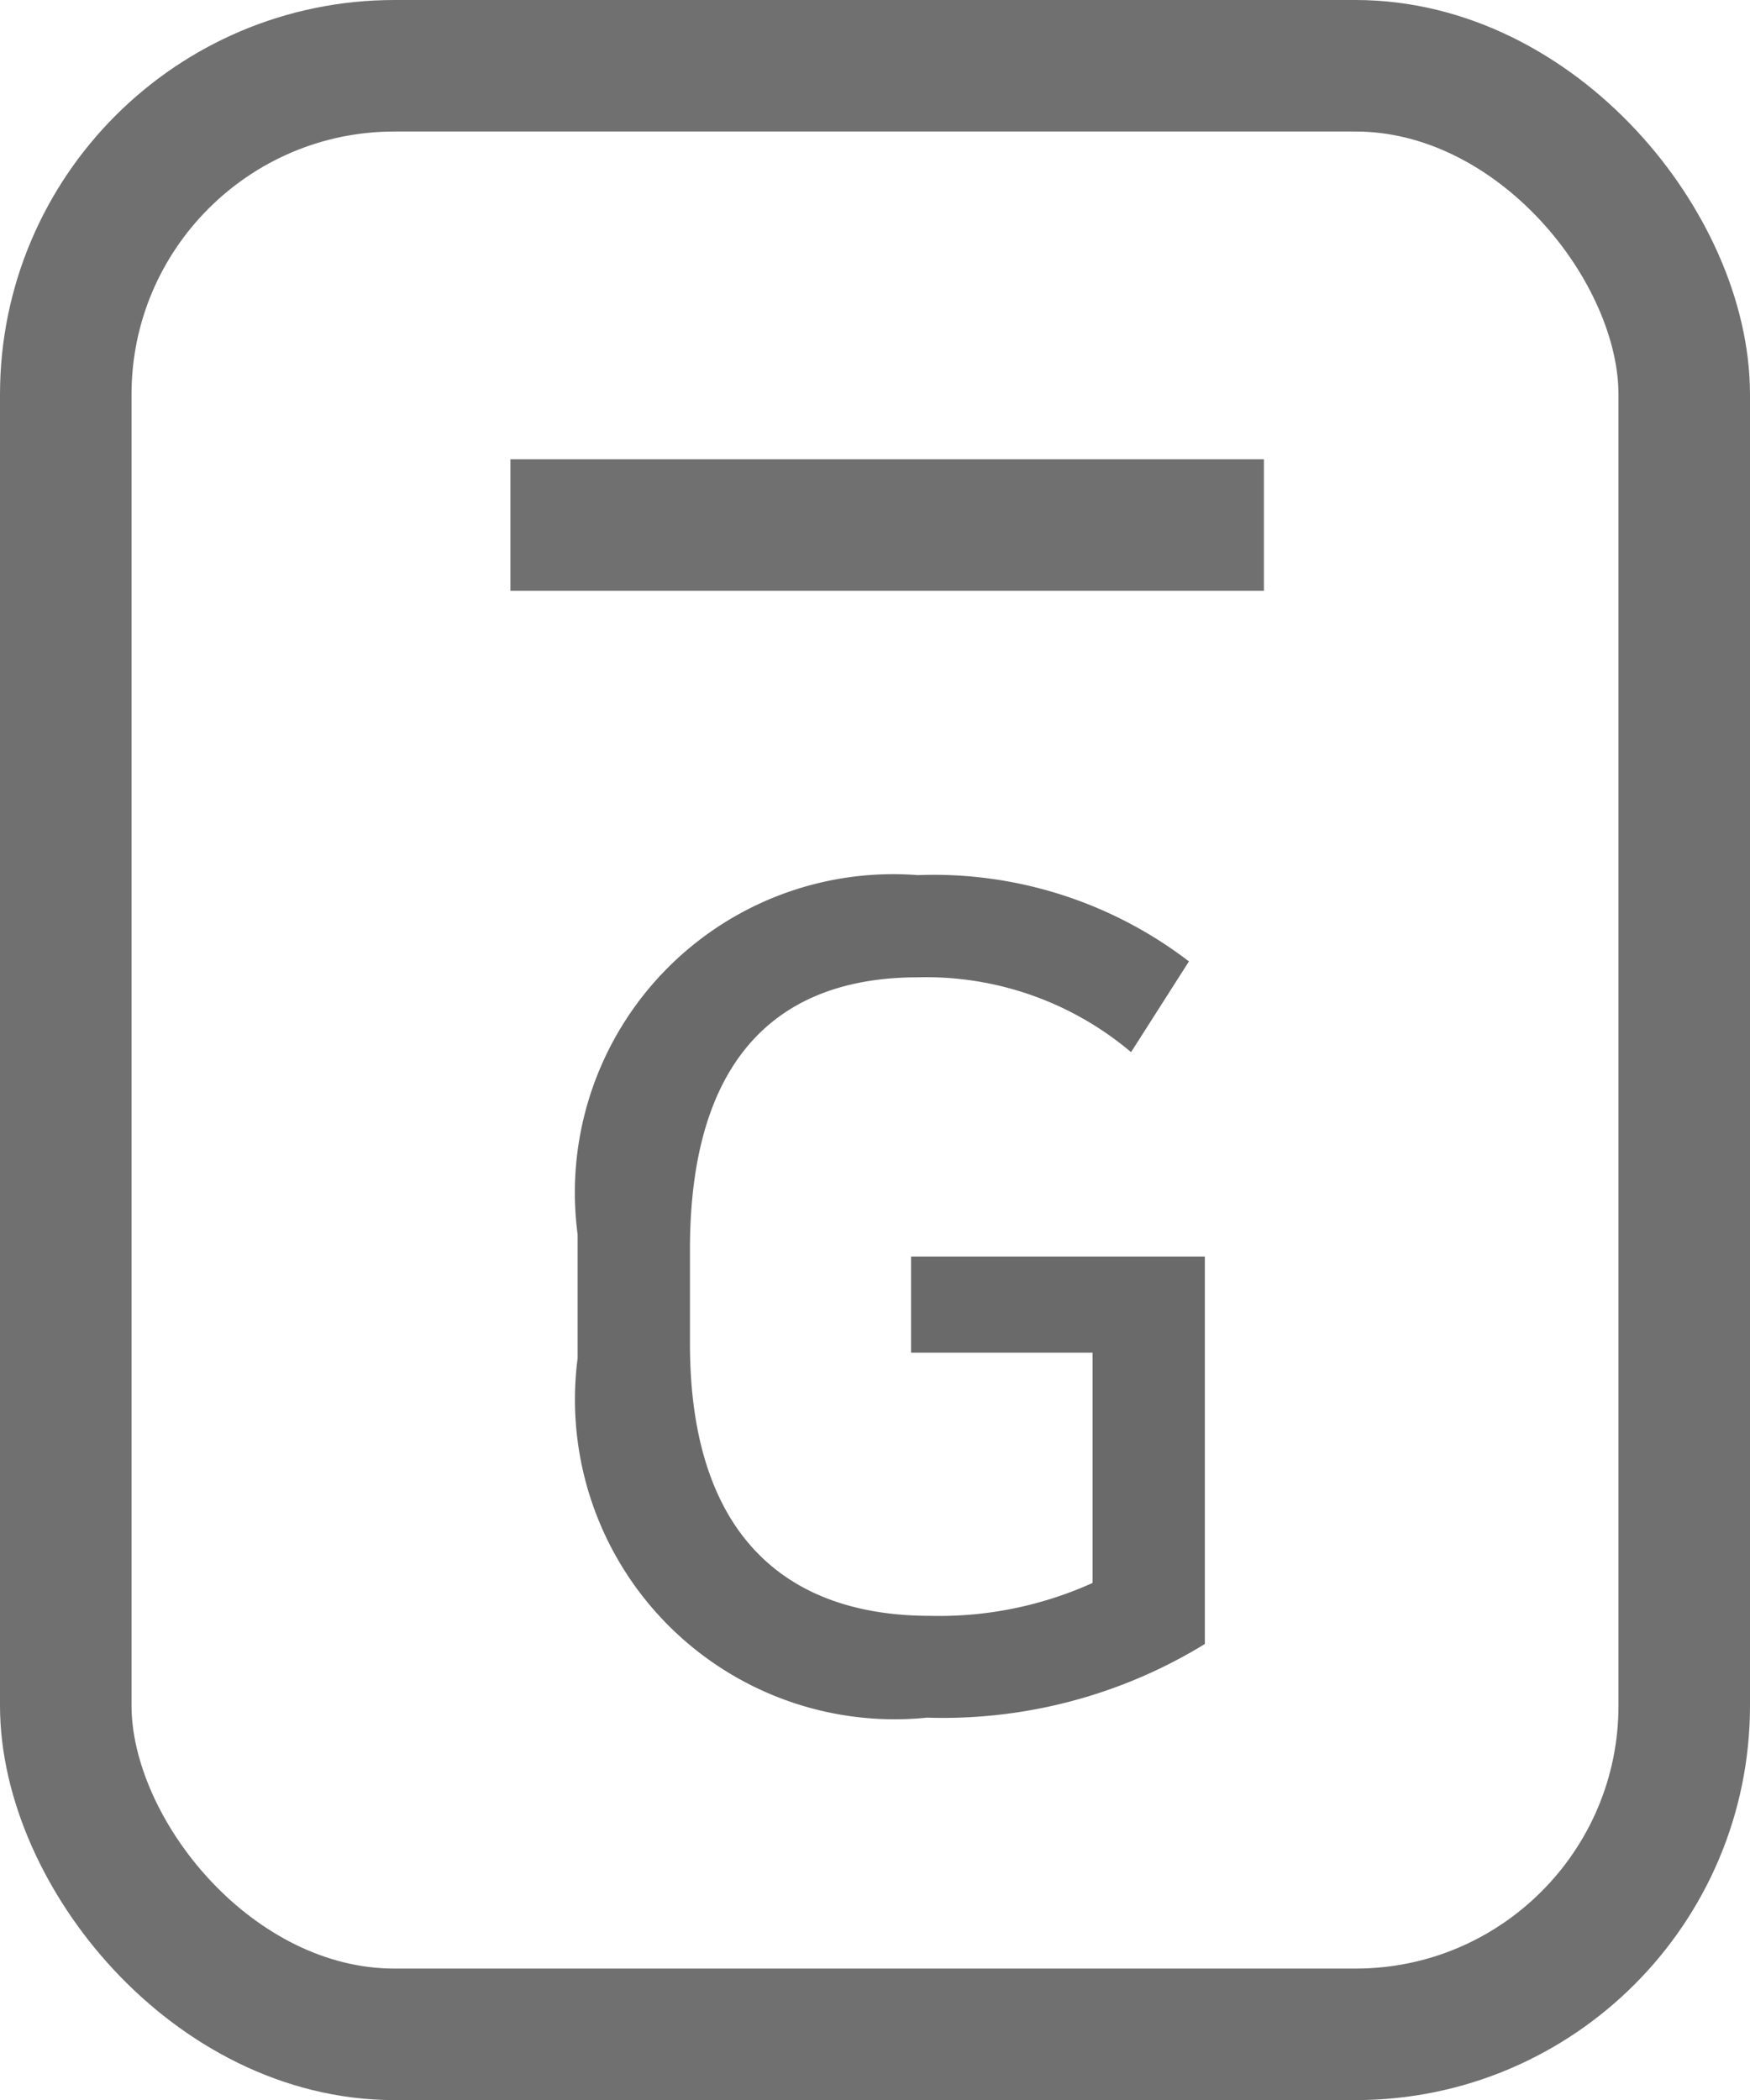 <svg id="그룹_239" data-name="그룹 239" xmlns="http://www.w3.org/2000/svg" width="13.306" height="15.968" viewBox="0 0 13.306 15.968">
  <g id="그룹_232" data-name="그룹 232" transform="translate(0 0)">
    <g id="사각형_470" data-name="사각형 470" fill="none" stroke="#707070" stroke-width="1">
      <rect width="13.306" height="15.968" rx="3" stroke="none"/>
      <rect x="0.5" y="0.5" width="12.306" height="14.968" rx="2.5" fill="none"/>
    </g>
    <line id="선_93" data-name="선 93" x2="5.729" transform="translate(3.881 3.992)" fill="none" stroke="#707070" stroke-width="1"/>
  </g>
  <g id="그룹_237" data-name="그룹 237" transform="translate(4.392 6.653)">
    <path id="패스_316" data-name="패스 316" d="M119.174,261.046a3.809,3.809,0,0,1-2.113.56,2.431,2.431,0,0,1-2.656-2.733v-.94a2.421,2.421,0,0,1,2.587-2.733,3.188,3.188,0,0,1,2.061.656l-.44.69a2.412,2.412,0,0,0-1.621-.569c-1.077,0-1.733.63-1.733,2.069v.716c0,1.44.715,2.07,1.828,2.07a2.832,2.832,0,0,0,1.233-.25v-1.751h-1.38V258.1h2.234Z" transform="translate(-114.405 -255.199)" fill="#6a6a6a"/>
  </g>
</svg>
